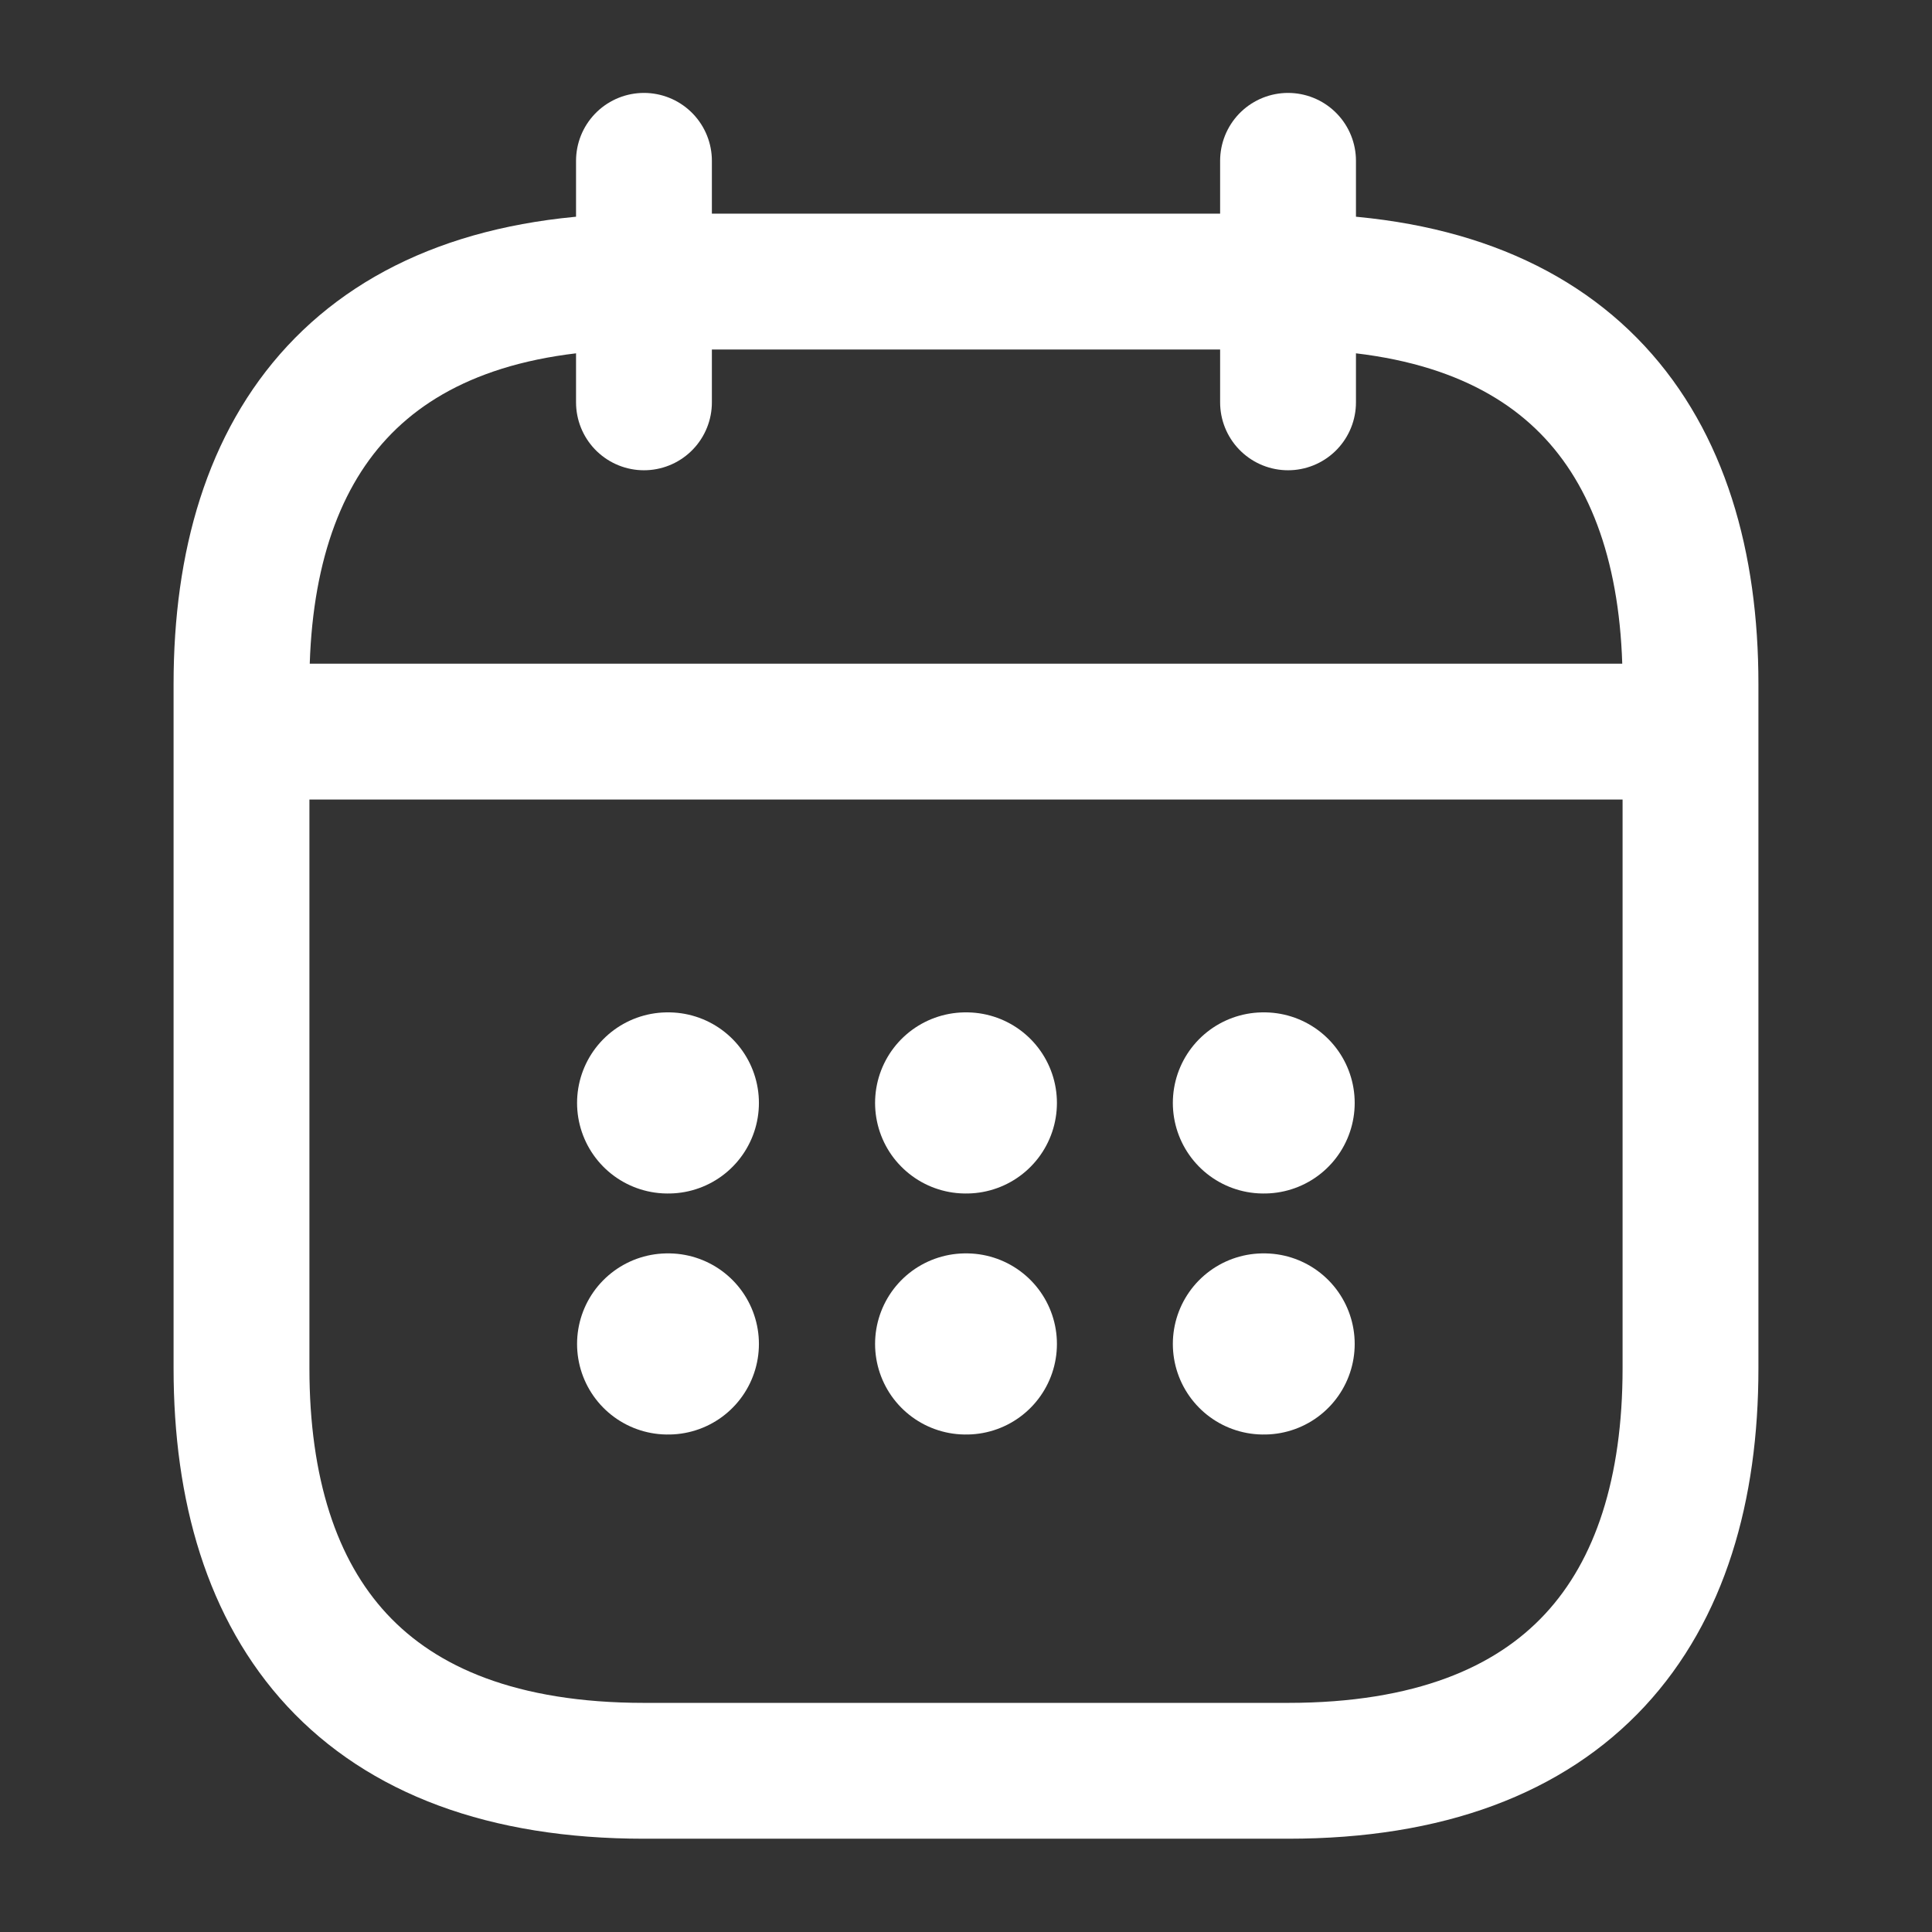 <svg width="16" height="16" viewBox="0 0 16 16" fill="none" xmlns="http://www.w3.org/2000/svg">
<rect x="0" y="0" width="16" height="16" fill="#333333" stroke="none"/>
<path d="M5.333 1.332V3.332" stroke="white" stroke-width="1.125" stroke-miterlimit="10" stroke-linecap="round" stroke-linejoin="round"/>
<path d="M10.667 1.332V3.332" stroke="white" stroke-width="1.125" stroke-miterlimit="10" stroke-linecap="round" stroke-linejoin="round"/>
<path d="M2.333 6.059H13.667" stroke="white" stroke-width="1.125" stroke-miterlimit="10" stroke-linecap="round" stroke-linejoin="round"/>
<path d="M14 5.665V11.332C14 13.332 13 14.665 10.667 14.665H5.333C3 14.665 2 13.332 2 11.332V5.665C2 3.665 3 2.332 5.333 2.332H10.667C13 2.332 14 3.665 14 5.665Z" stroke="white" stroke-width="1.125" stroke-miterlimit="10" stroke-linecap="round" stroke-linejoin="round"/>
<path d="M10.463 9.134H10.469" stroke="white" stroke-width="1.5" stroke-linecap="round" stroke-linejoin="round"/>
<path d="M10.463 11.13H10.469" stroke="white" stroke-width="1.5" stroke-linecap="round" stroke-linejoin="round"/>
<path d="M7.997 9.134H8.003" stroke="white" stroke-width="1.5" stroke-linecap="round" stroke-linejoin="round"/>
<path d="M7.997 11.13H8.003" stroke="white" stroke-width="1.5" stroke-linecap="round" stroke-linejoin="round"/>
<path d="M5.529 9.134H5.535" stroke="white" stroke-width="1.5" stroke-linecap="round" stroke-linejoin="round"/>
<path d="M5.529 11.13H5.535" stroke="white" stroke-width="1.5" stroke-linecap="round" stroke-linejoin="round"/>
</svg>
